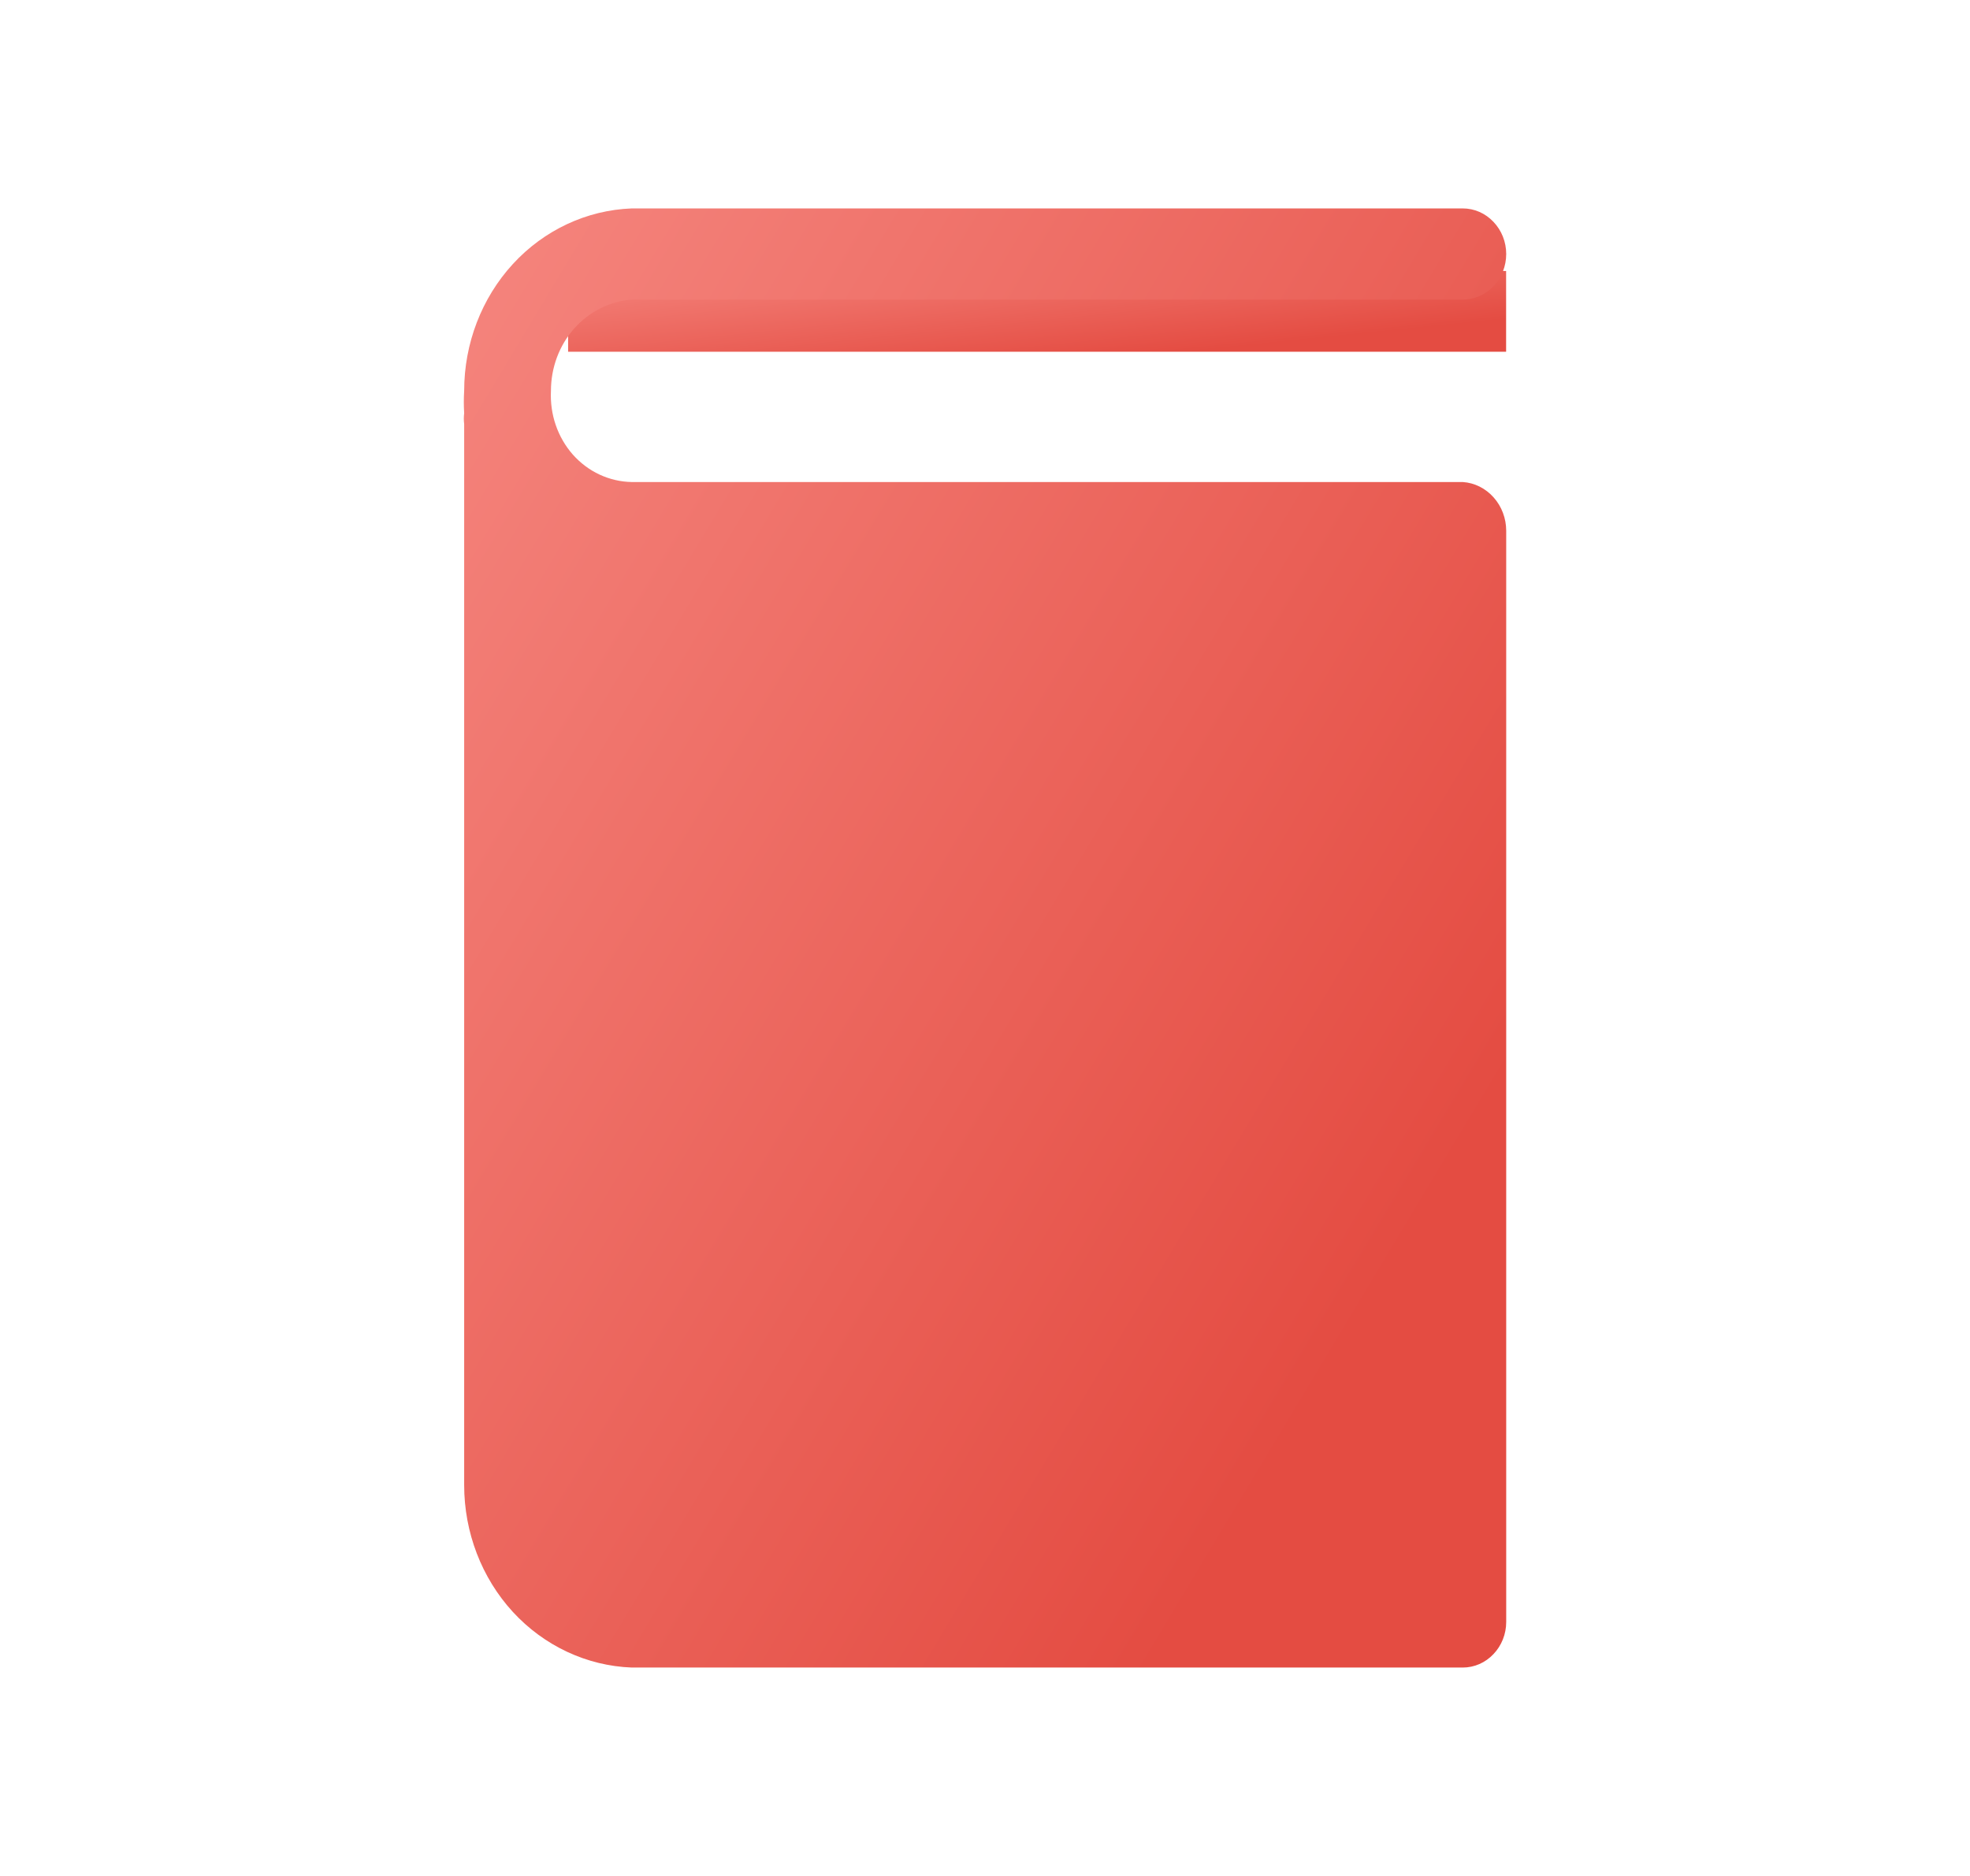 <svg width="21" height="20" viewBox="0 0 21 20" fill="none" xmlns="http://www.w3.org/2000/svg">
<path d="M6.056 2.889H16.055V3.75H6.056V2.889Z" fill="url(#paint0_linear_756_1436)"/>
<path d="M15.593 5.139H6.734C6.616 5.137 6.5 5.11 6.392 5.06C6.284 5.01 6.187 4.937 6.106 4.846C6.026 4.755 5.964 4.648 5.924 4.531C5.884 4.415 5.867 4.29 5.873 4.167C5.873 3.92 5.961 3.683 6.121 3.502C6.281 3.322 6.5 3.212 6.734 3.194H15.593C15.716 3.194 15.833 3.143 15.92 3.052C16.007 2.961 16.056 2.837 16.056 2.708C16.056 2.579 16.007 2.456 15.92 2.365C15.833 2.273 15.716 2.222 15.593 2.222H6.734C6.255 2.24 5.8 2.452 5.467 2.815C5.134 3.178 4.948 3.662 4.948 4.167C4.943 4.246 4.943 4.325 4.948 4.405C4.943 4.444 4.943 4.483 4.948 4.521V15.833C4.948 16.337 5.134 16.822 5.467 17.185C5.8 17.547 6.255 17.76 6.734 17.778H15.593C15.716 17.778 15.833 17.727 15.92 17.635C16.007 17.544 16.056 17.421 16.056 17.292V5.659C16.056 5.527 16.008 5.399 15.922 5.303C15.836 5.206 15.718 5.147 15.593 5.139Z" fill="url(#paint1_linear_756_1436)"/>
<defs>
<linearGradient id="paint0_linear_756_1436" x1="6.056" y1="2.682" x2="6.275" y2="4.823" gradientUnits="userSpaceOnUse">
<stop offset="0.052" stop-color="#F68982"/>
<stop offset="0.807" stop-color="#E44C42"/>
</linearGradient>
<linearGradient id="paint1_linear_756_1436" x1="4.944" y1="-1.518" x2="22.189" y2="8.834" gradientUnits="userSpaceOnUse">
<stop offset="0.052" stop-color="#F68982"/>
<stop offset="0.807" stop-color="#E44C42"/>
</linearGradient>
</defs>
</svg>
